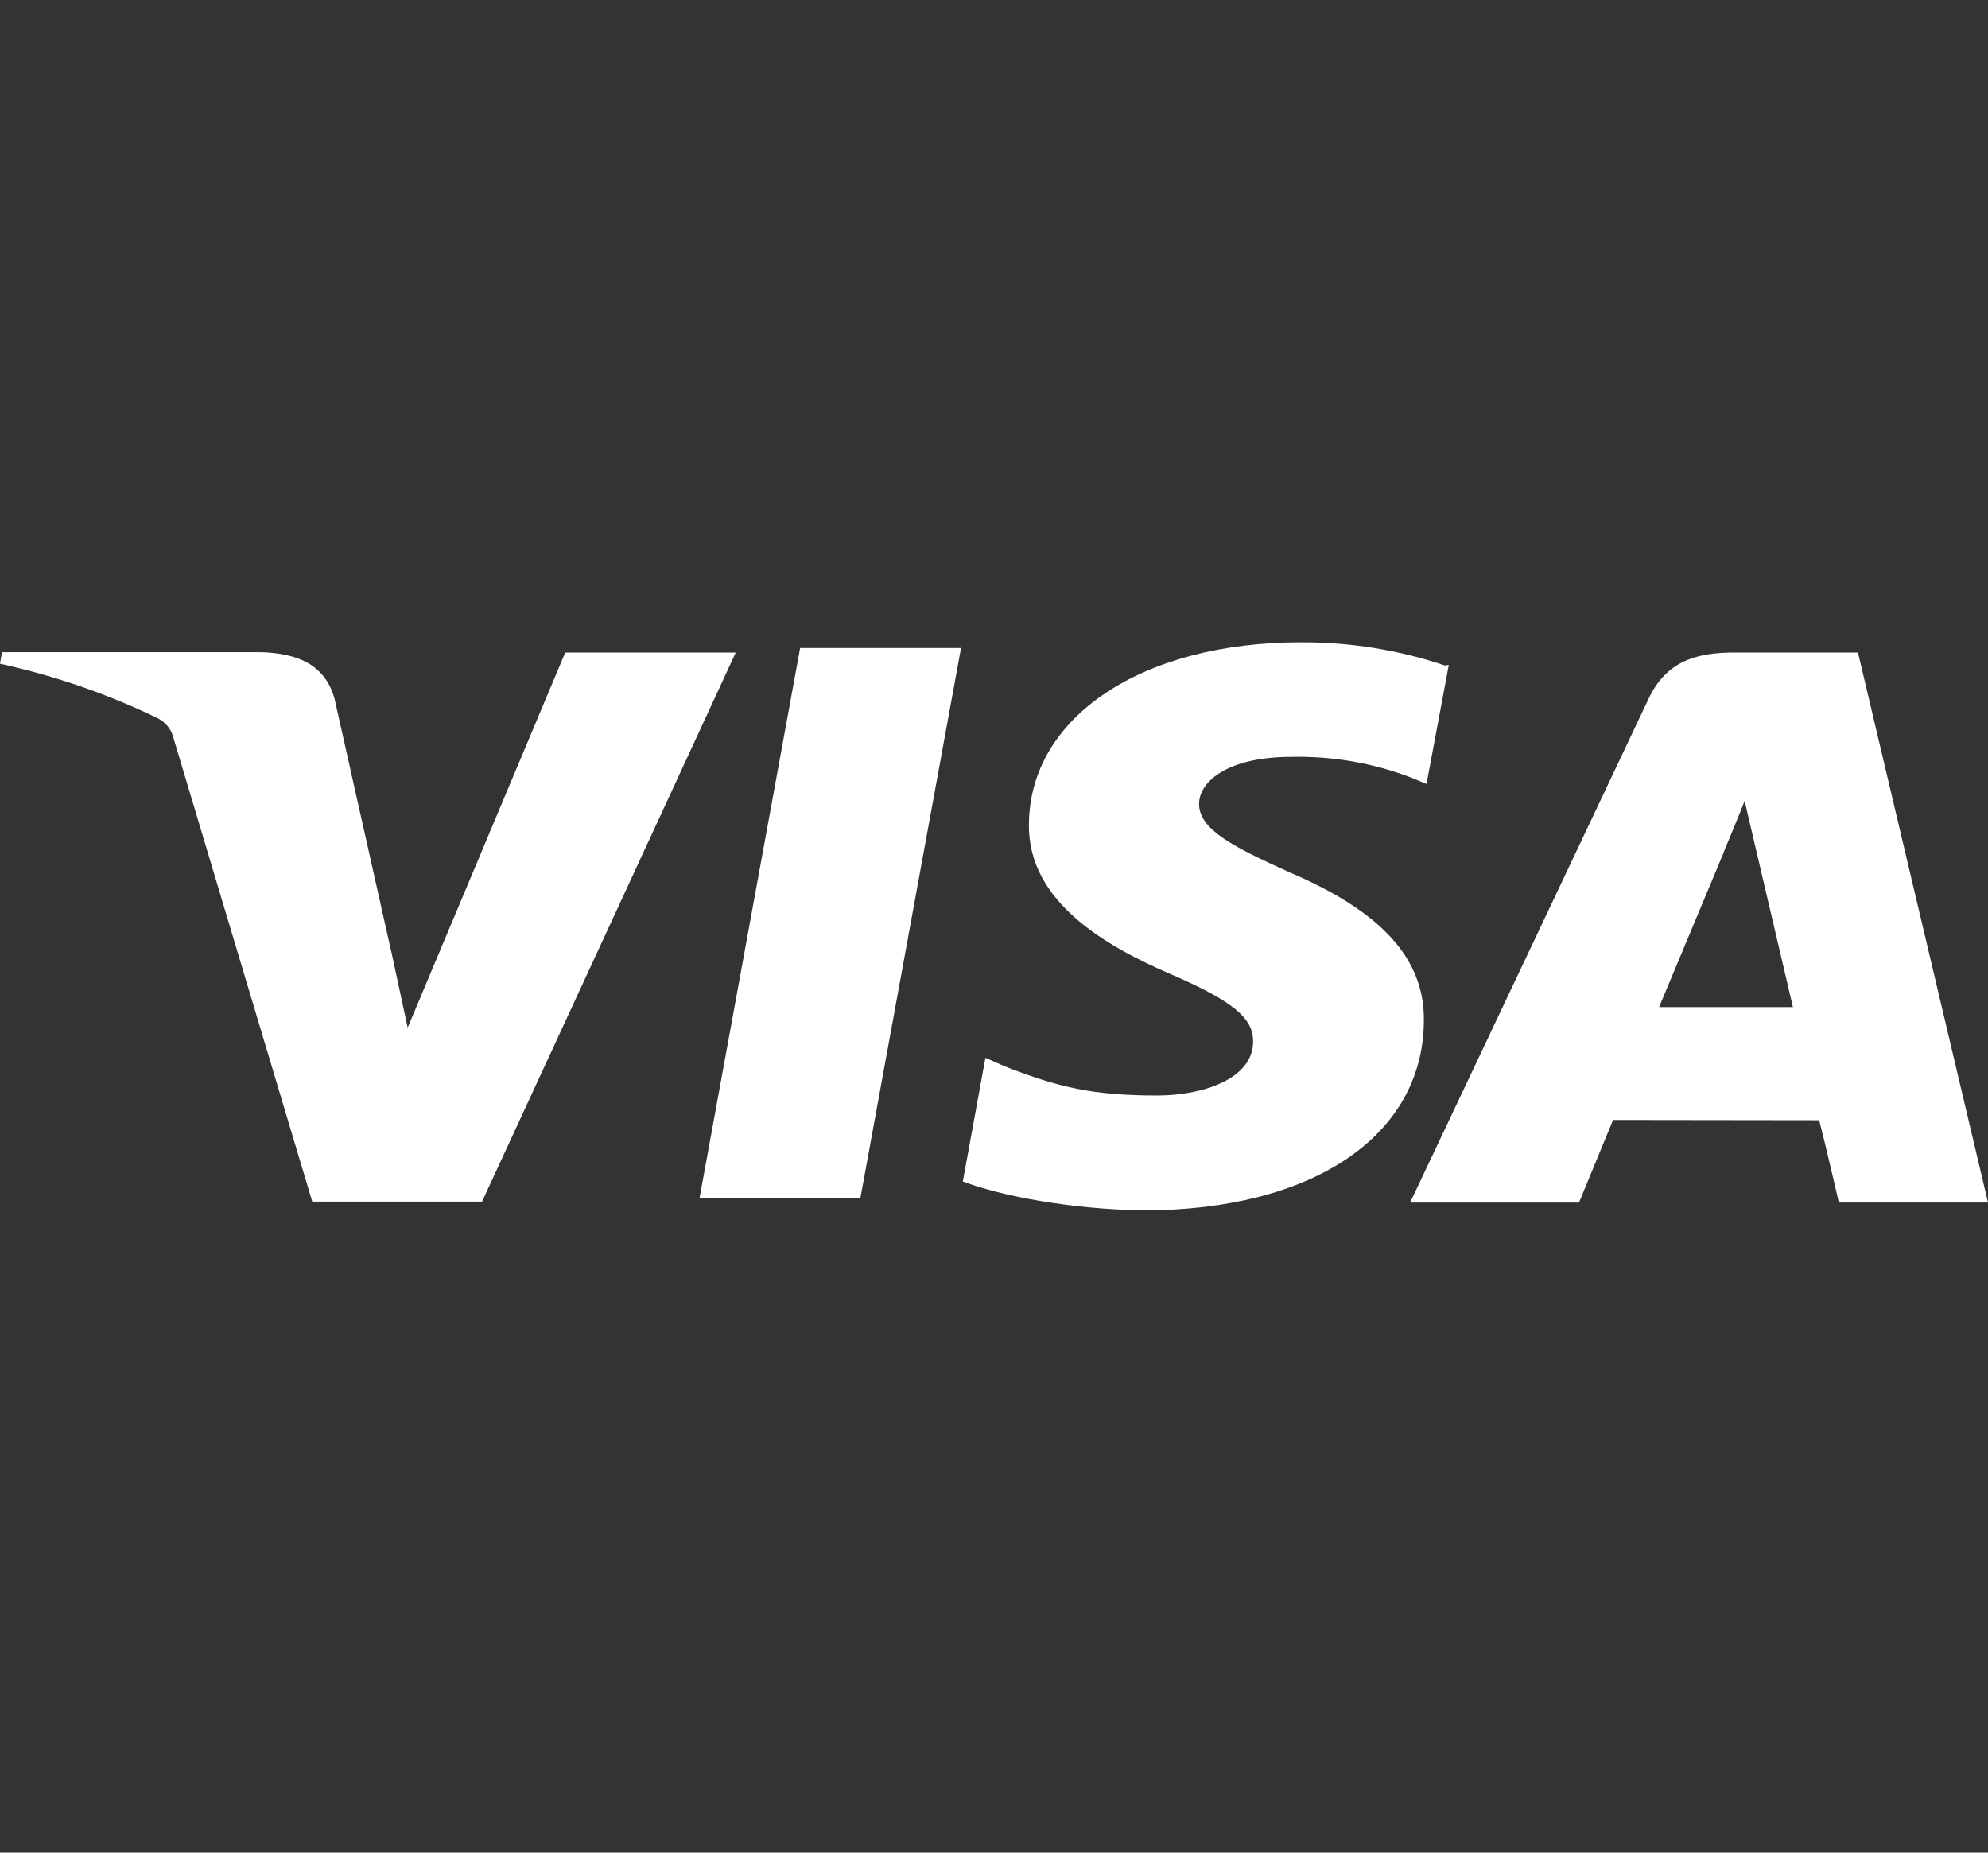 <svg width="44" height="41" viewBox="0 0 44 41" fill="none" xmlns="http://www.w3.org/2000/svg">
<rect x="0" y="0" width="44" height="41" fill="#333333" stroke="none"/>
<g id="cib:visa">
<path id="Vector" d="M31.983 14.728C30.959 14.383 29.877 14.209 28.788 14.214C25.273 14.214 22.788 15.87 22.773 18.239C22.744 19.98 24.534 20.961 25.887 21.548C27.277 22.149 27.742 22.523 27.735 23.056C27.728 23.877 26.624 24.244 25.608 24.244C24.196 24.244 23.43 24.064 22.249 23.603L21.81 23.41L21.31 26.146C22.169 26.473 23.709 26.76 25.299 26.787C29.044 26.787 31.486 25.146 31.514 22.615C31.543 21.228 30.584 20.175 28.542 19.306C27.31 18.746 26.539 18.364 26.539 17.79C26.539 17.283 27.198 16.75 28.573 16.75C29.485 16.729 30.392 16.885 31.236 17.21L31.573 17.349L32.066 14.714L31.983 14.728ZM41.122 14.441H38.372C37.513 14.441 36.875 14.655 36.495 15.449L31.21 26.613H34.948L35.702 24.785L40.263 24.791C40.377 25.218 40.699 26.612 40.699 26.612H44L41.122 14.441ZM17.71 14.341H21.27L19.042 26.518H15.482L17.71 14.335V14.341ZM8.658 21.047L9.023 22.742L12.51 14.441H16.284L10.669 26.592H6.911L3.831 16.303C3.807 16.217 3.765 16.137 3.707 16.067C3.649 15.997 3.577 15.939 3.494 15.896C2.388 15.36 1.214 14.954 0 14.688L0.043 14.433H5.786C6.56 14.46 7.19 14.688 7.404 15.462L8.658 21.053V21.047ZM36.717 22.295L38.142 18.886C38.12 18.918 38.435 18.185 38.614 17.724L38.858 18.77L39.682 22.287H36.717V22.295Z" fill="white"/>
</g>
</svg>

